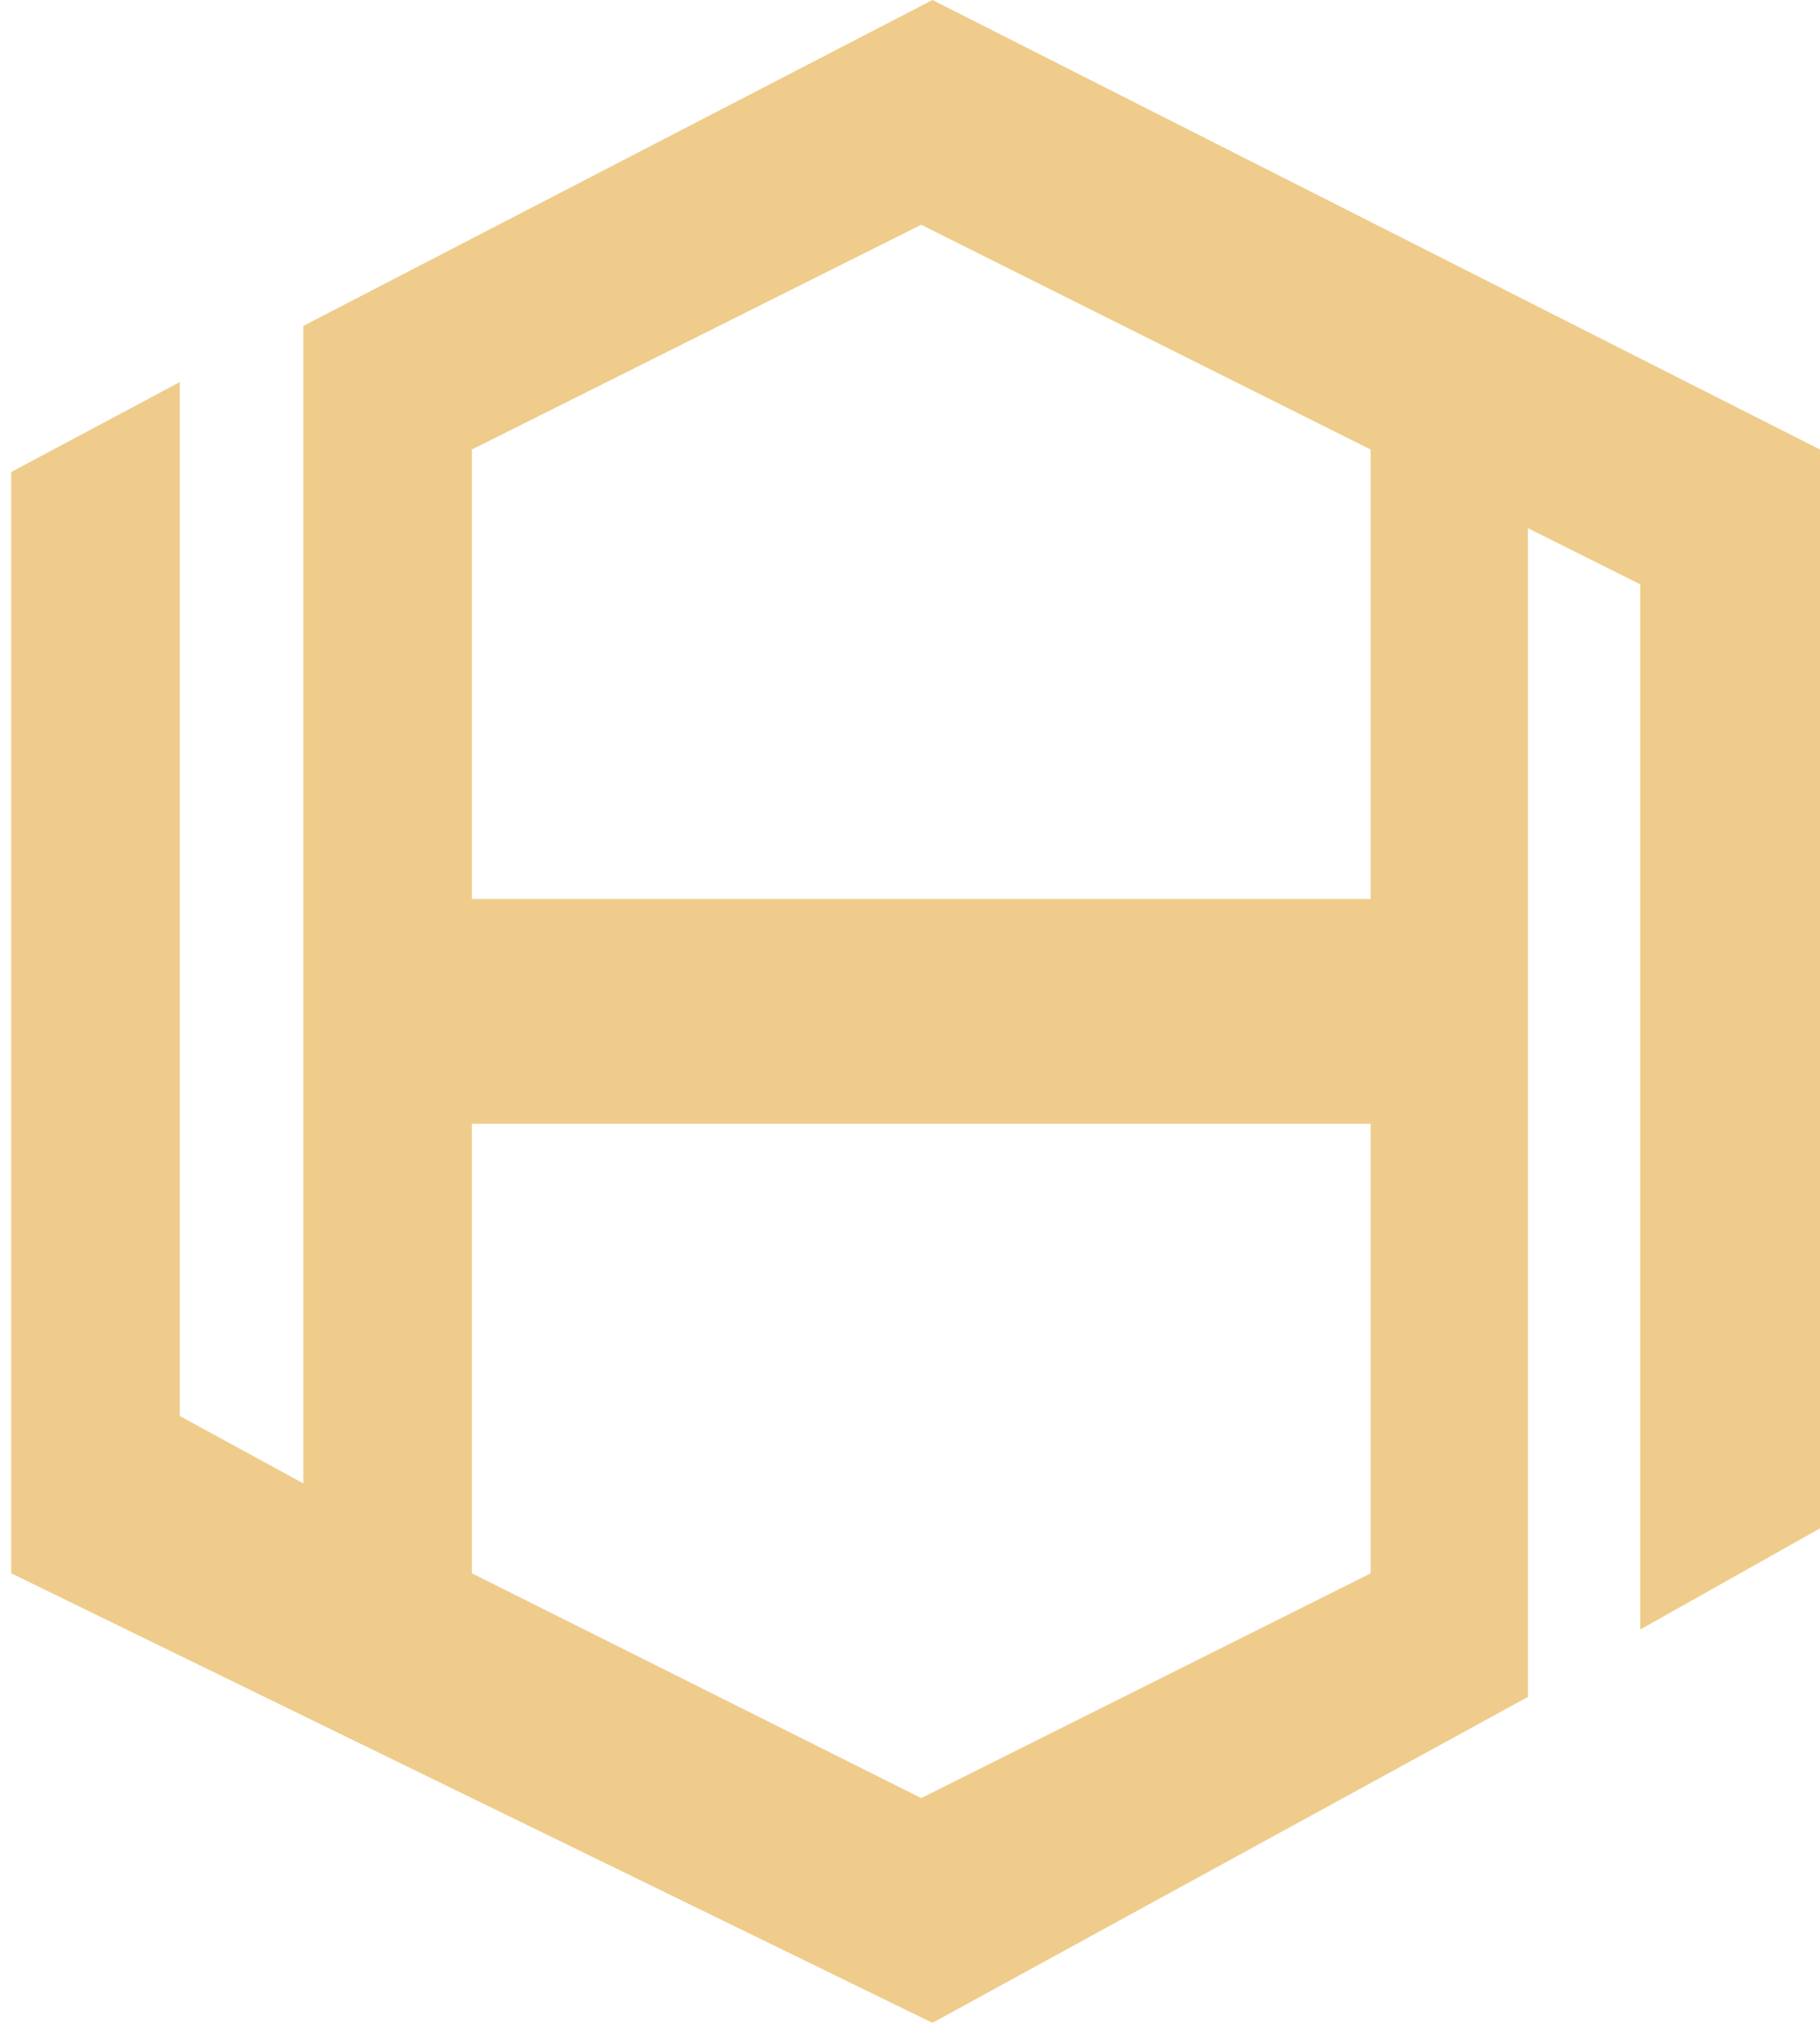 <svg width="81" height="90" viewBox="0 0 81 90" fill="none" xmlns="http://www.w3.org/2000/svg">
<path fill-rule="evenodd" clip-rule="evenodd" d="M8 17L0.5 21V70L41.5 90L68 75.5V23.5L73 26V72.5L81 68V20L41.5 0L13.5 14.5V66L8 63V17ZM21 20L41 10L61 20V40H21V20ZM21 70V50H61V70L41 80L21 70Z" fill="#EFCC8B"/>
</svg>
